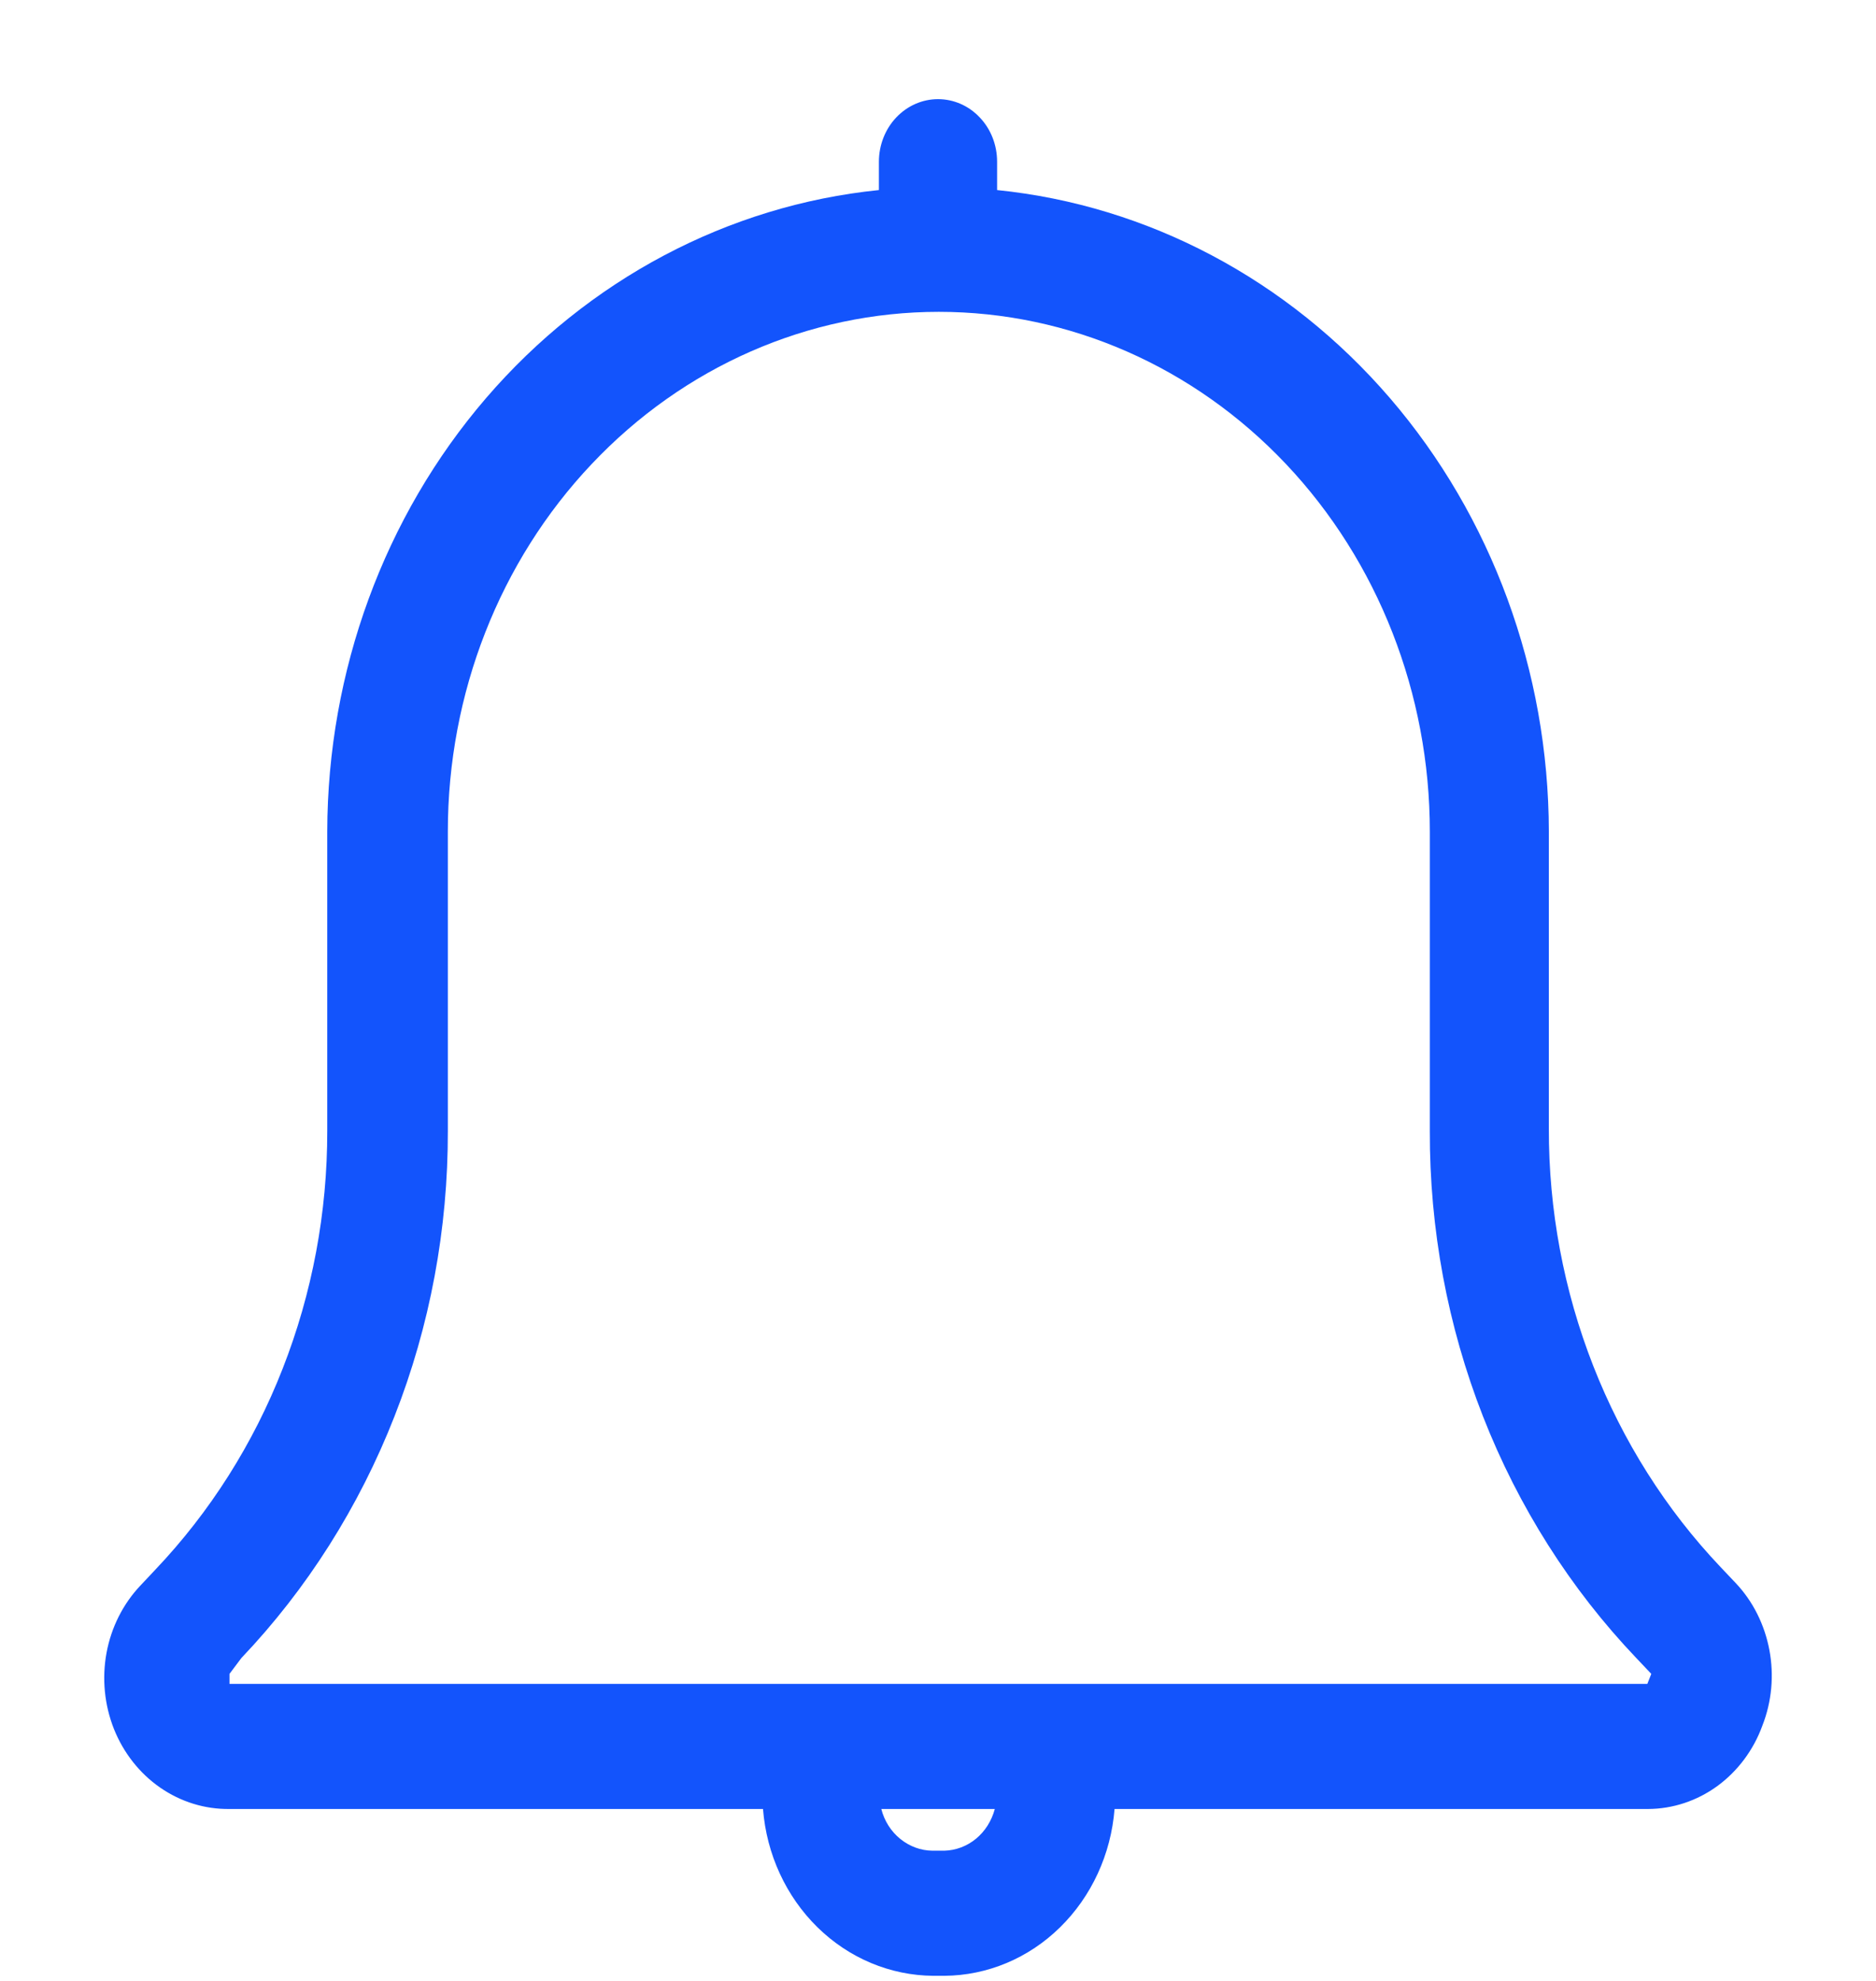 <svg width="18" height="19" viewBox="0 0 18 19" fill="none" xmlns="http://www.w3.org/2000/svg">
<path d="M2.202 17.351H7.321C7.355 17.785 7.542 18.19 7.844 18.486C8.147 18.783 8.543 18.948 8.955 18.951H9.061C9.473 18.948 9.869 18.783 10.171 18.486C10.473 18.19 10.66 17.785 10.694 17.351H15.813C16.051 17.35 16.283 17.273 16.479 17.13C16.674 16.987 16.825 16.785 16.91 16.551C17 16.321 17.023 16.069 16.977 15.826C16.931 15.582 16.819 15.358 16.653 15.183L16.509 15.031C15.985 14.479 15.57 13.823 15.287 13.101C15.004 12.379 14.859 11.605 14.861 10.823V7.975C14.858 6.437 14.314 4.955 13.336 3.818C12.357 2.681 11.014 1.97 9.567 1.823V1.551C9.567 1.392 9.508 1.239 9.401 1.127C9.295 1.014 9.151 0.951 9 0.951C8.85 0.951 8.706 1.014 8.599 1.127C8.493 1.239 8.433 1.392 8.433 1.551V1.823C6.986 1.97 5.643 2.681 4.664 3.818C3.686 4.955 3.143 6.437 3.14 7.975V10.847C3.141 11.629 2.996 12.403 2.713 13.125C2.431 13.848 2.015 14.503 1.491 15.055L1.348 15.207C1.181 15.383 1.067 15.609 1.022 15.854C0.977 16.099 1.002 16.353 1.093 16.583C1.185 16.813 1.339 17.009 1.537 17.146C1.735 17.283 1.966 17.354 2.202 17.351ZM9.053 17.751H8.947C8.835 17.75 8.727 17.71 8.638 17.638C8.549 17.566 8.485 17.465 8.456 17.351H9.545C9.515 17.464 9.452 17.564 9.365 17.636C9.278 17.708 9.171 17.748 9.061 17.751H9.053ZM2.316 15.903C2.946 15.241 3.445 14.453 3.785 13.585C4.126 12.717 4.299 11.786 4.297 10.847V7.975C4.297 6.653 4.793 5.385 5.677 4.451C6.56 3.516 7.758 2.991 9.008 2.991C10.257 2.991 11.455 3.516 12.339 4.451C13.222 5.385 13.719 6.653 13.719 7.975V10.847C13.716 11.786 13.889 12.717 14.229 13.585C14.569 14.453 15.069 15.241 15.7 15.903L15.844 16.055L15.806 16.151H2.202V16.055L2.316 15.903Z" fill="#1354FC"/>
</svg>
